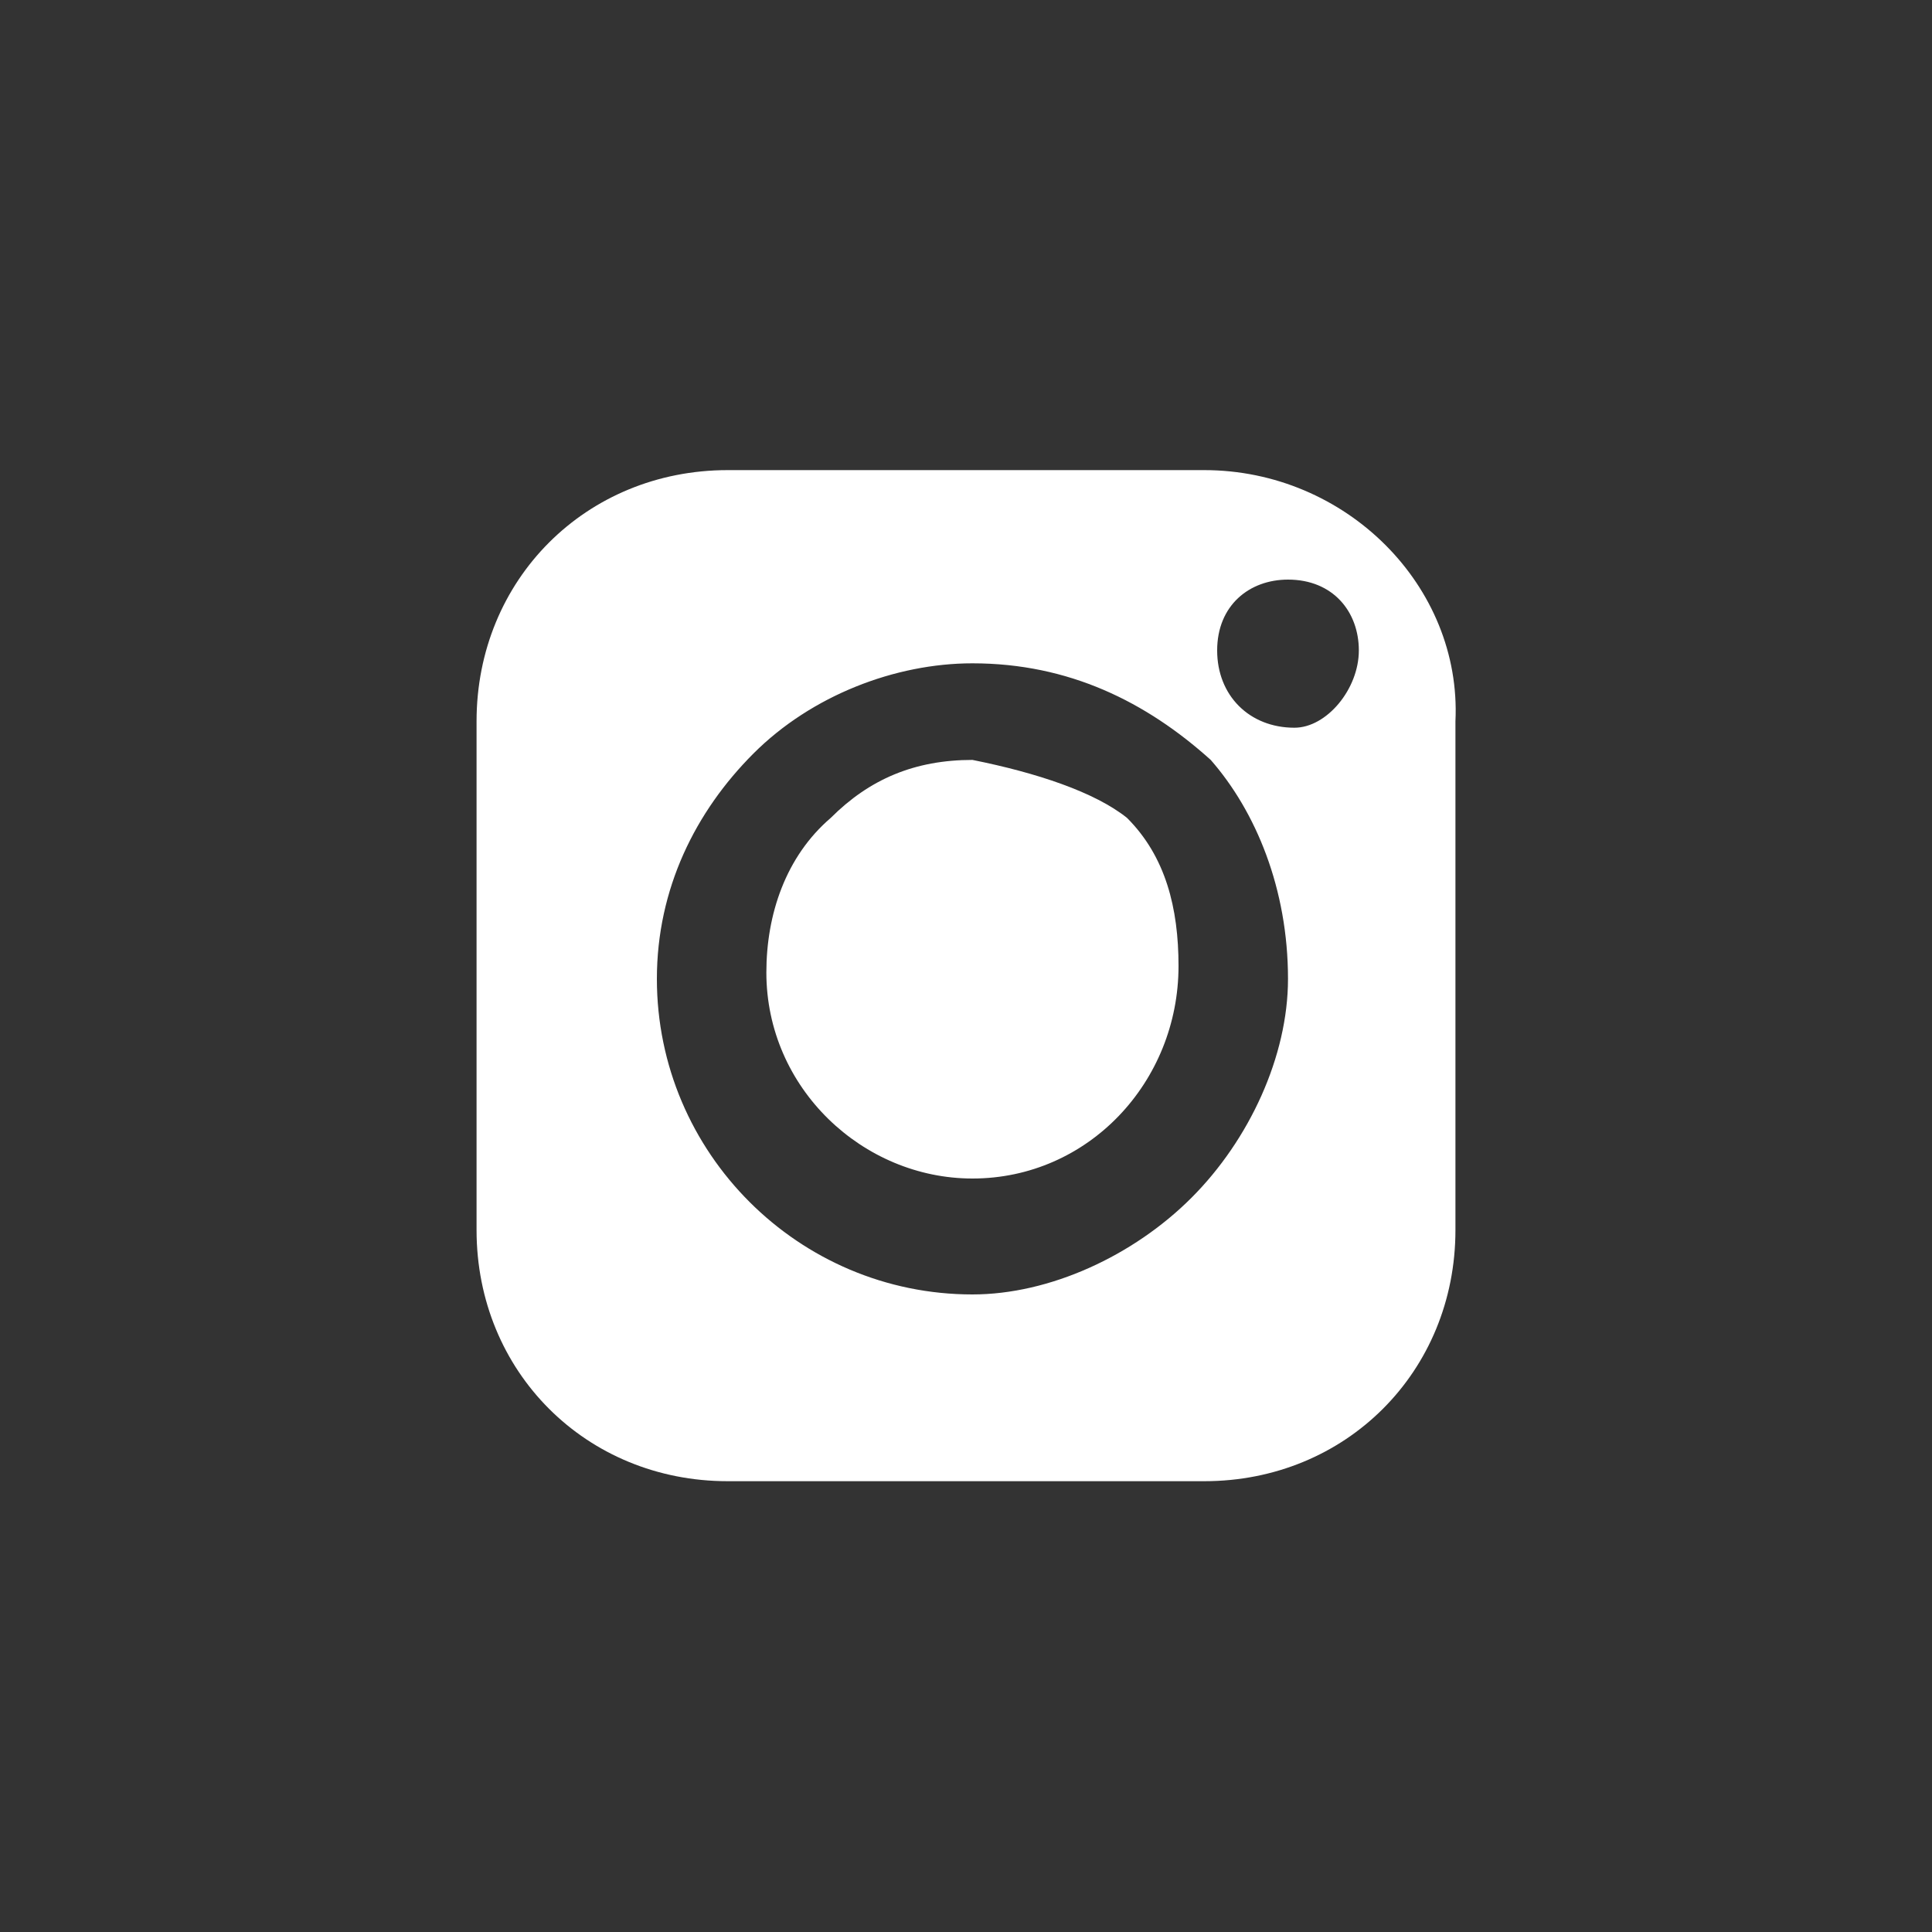 <?xml version="1.0" encoding="utf-8"?>
<!-- Generator: Adobe Illustrator 19.0.0, SVG Export Plug-In . SVG Version: 6.00 Build 0)  -->
<svg version="1.1" id="Layer_1" xmlns="http://www.w3.org/2000/svg" xmlns:xlink="http://www.w3.org/1999/xlink" x="0px" y="0px"
	 viewBox="-405 283.3 30 30" style="enable-background:new -405 283.3 30 30;" xml:space="preserve">
<rect x="-405" y="283.3" width="30" height="30" fill="#333333" stroke="none"/>
<style type="text/css">
	.st0{fill:#FFFFFF;}
</style>
<path class="st0" d="M-389.9,295.1C-389.9,295.1-390.1,295.1-389.9,295.1c-0.9,0-1.6,0.3-2.2,0.9c-0.7,0.6-1,1.5-1,2.4
	c0,1.8,1.5,3.2,3.2,3.2c1.8,0,3.2-1.5,3.2-3.3c0-0.9-0.2-1.7-0.8-2.3C-388,295.6-388.9,295.3-389.9,295.1z"/>
<path class="st0" d="M-386.3,290.6h-7.4c-2.2,0-3.9,1.7-3.9,3.9v7.9c0,2.2,1.7,3.9,3.9,3.9h7.4c2.2,0,3.9-1.7,3.9-3.9v-7.9
	C-382.3,292.4-384.1,290.6-386.3,290.6z M-386.5,301.9c-0.9,0.9-2.2,1.5-3.4,1.5c-2.7,0-4.9-2.2-4.9-4.9c0-1.4,0.6-2.6,1.5-3.5
	c0.9-0.9,2.2-1.4,3.4-1.4c1.5,0,2.7,0.6,3.7,1.5c0.7,0.8,1.2,2,1.2,3.4C-385,299.7-385.6,301-386.5,301.9z M-384.9,294.6
	c-0.7,0-1.2-0.5-1.2-1.2c0-0.7,0.5-1.1,1.1-1.1c0.7,0,1.1,0.5,1.1,1.1S-384.4,294.6-384.9,294.6z"/>
</svg>
